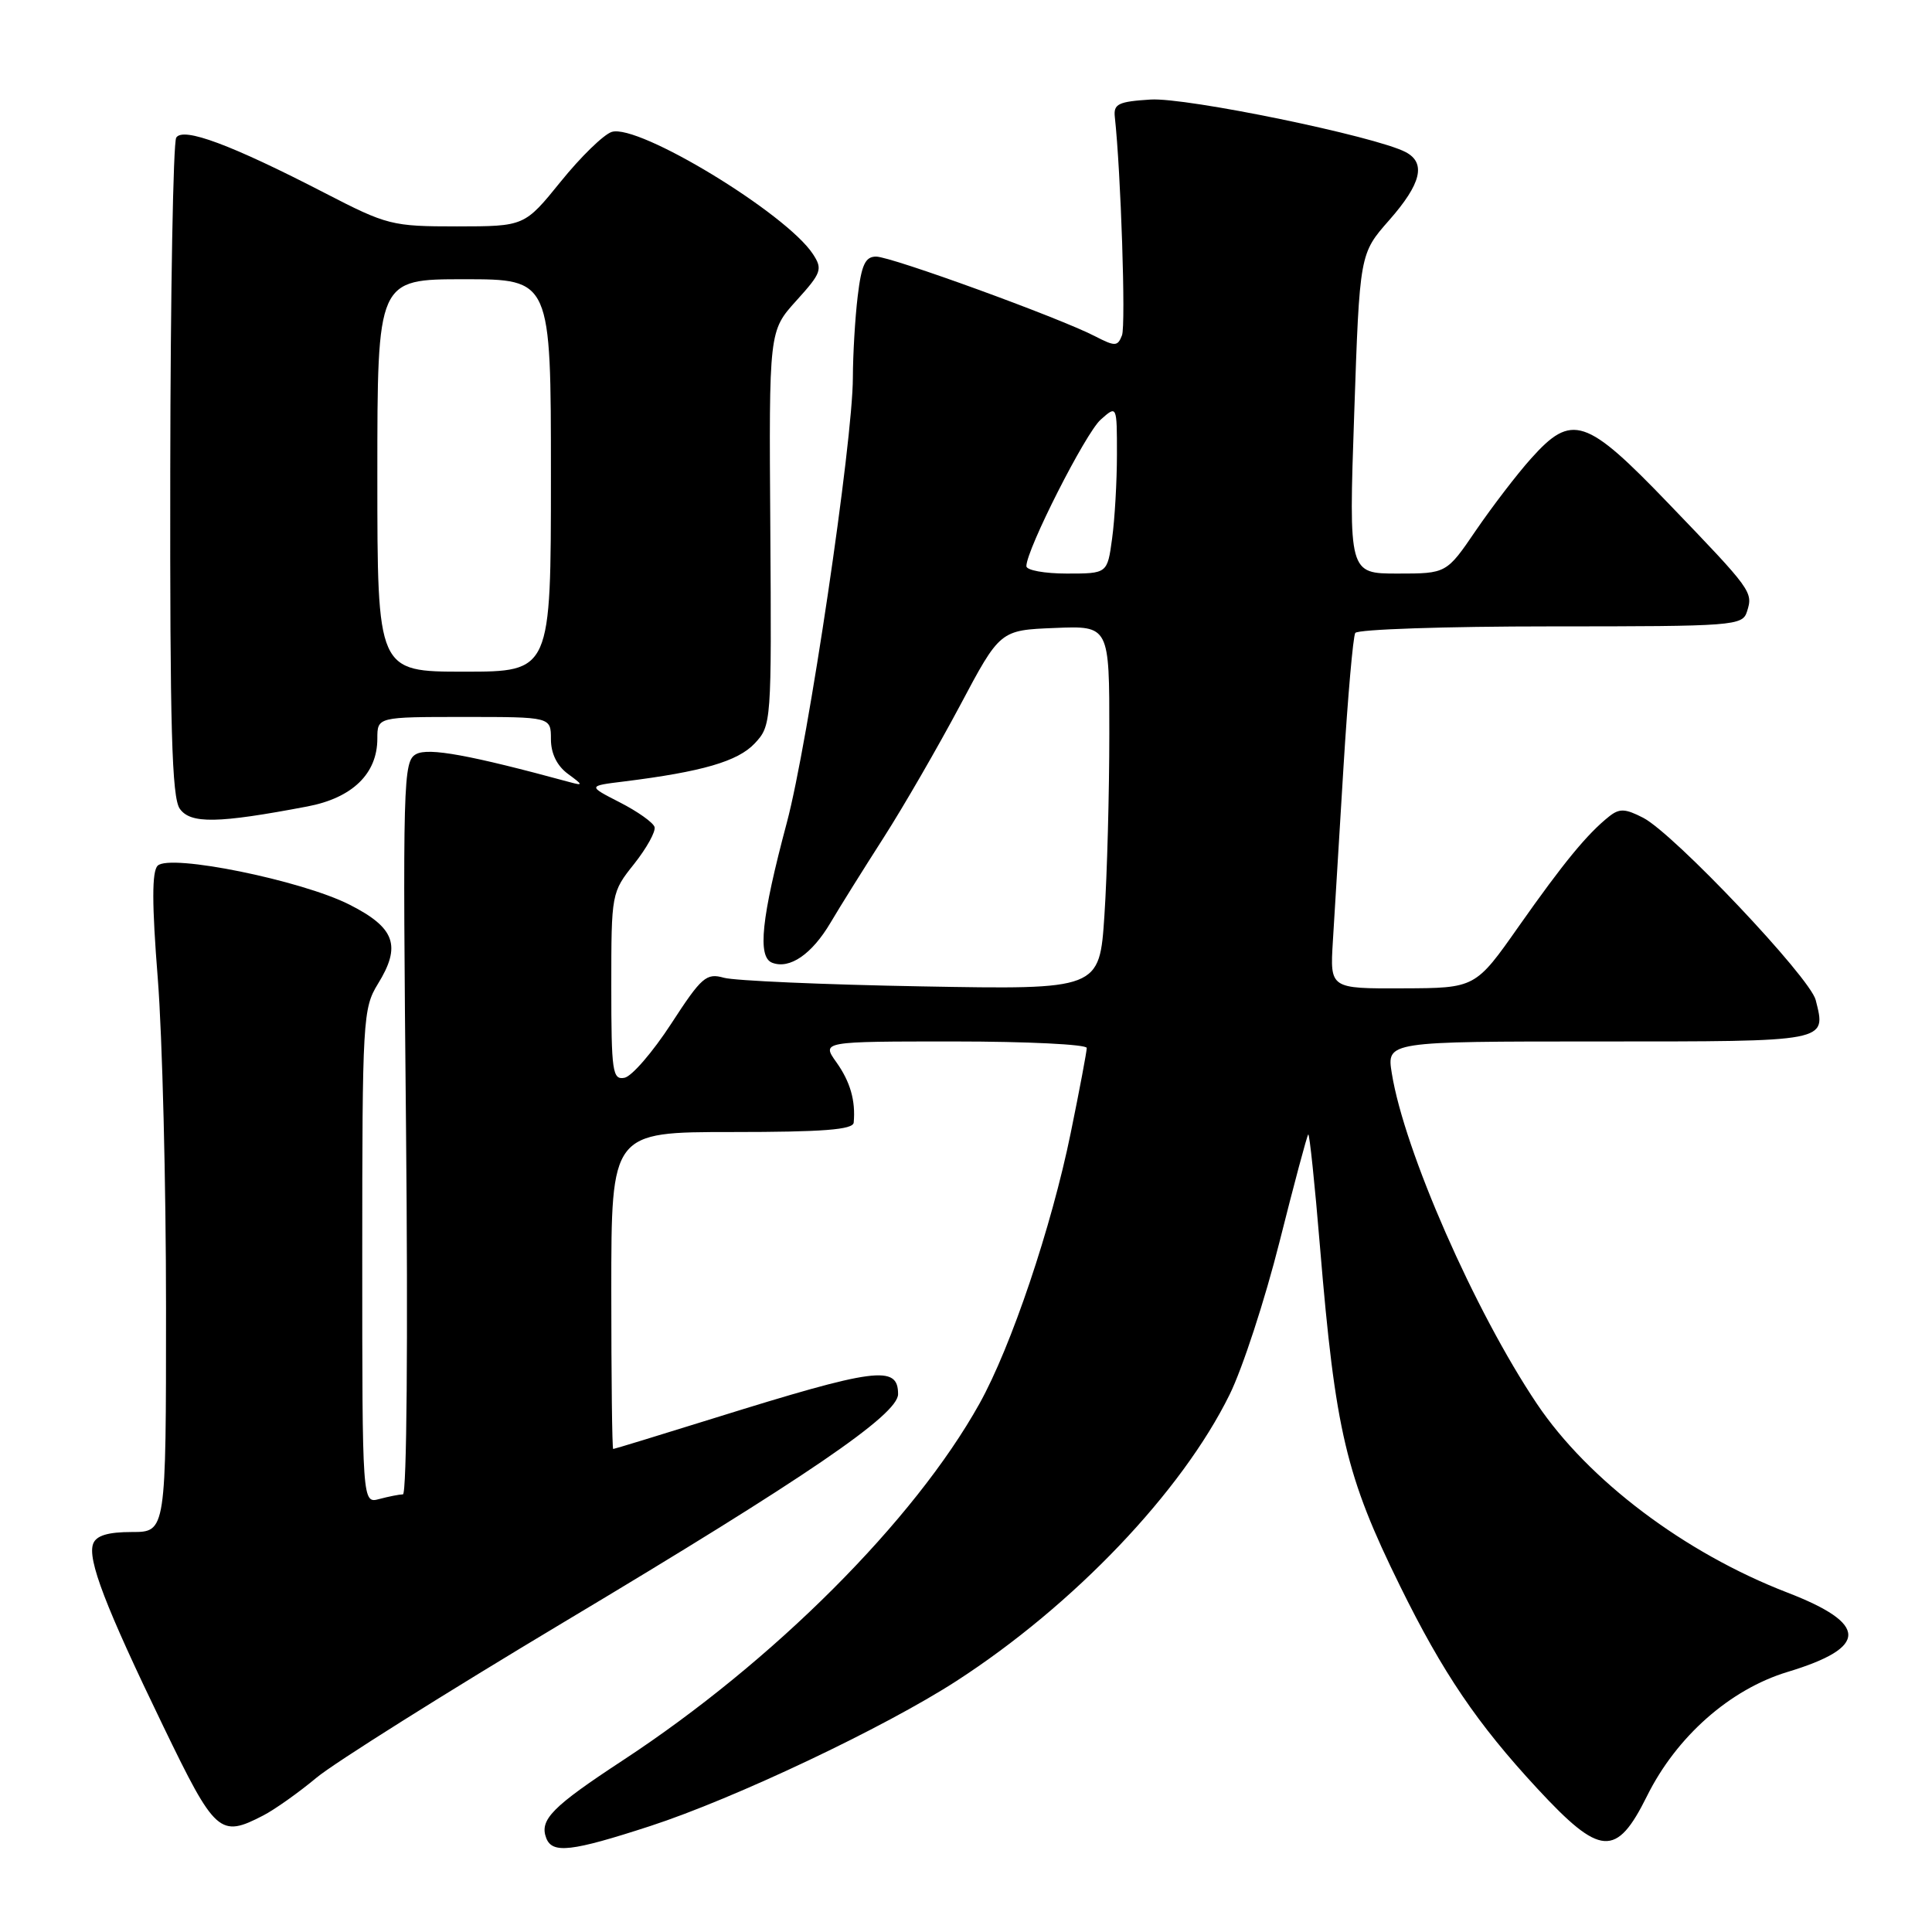 <?xml version="1.0" encoding="UTF-8" standalone="no"?>
<!DOCTYPE svg PUBLIC "-//W3C//DTD SVG 1.1//EN" "http://www.w3.org/Graphics/SVG/1.1/DTD/svg11.dtd" >
<svg xmlns="http://www.w3.org/2000/svg" xmlns:xlink="http://www.w3.org/1999/xlink" version="1.1" viewBox="0 0 256 256">
 <g >
 <path fill="currentColor"
d=" M 86.16 241.96 C 97.28 238.34 117.20 228.91 126.75 222.73 C 142.28 212.68 156.58 197.69 162.93 184.79 C 164.64 181.33 167.61 172.23 169.54 164.56 C 171.47 156.89 173.18 150.48 173.35 150.32 C 173.51 150.16 174.22 156.88 174.91 165.26 C 176.94 189.66 178.34 195.59 185.52 210.17 C 191.17 221.65 195.74 228.40 203.70 236.99 C 212.06 246.02 214.17 246.17 218.23 238.00 C 222.14 230.11 229.23 223.85 236.86 221.54 C 247.61 218.29 247.59 215.17 236.80 211.01 C 223.23 205.77 210.44 196.13 203.64 186.00 C 195.40 173.73 186.06 152.45 184.42 142.21 C 183.74 138.00 183.74 138.00 211.90 138.00 C 242.47 138.00 241.99 138.09 240.59 132.51 C 239.84 129.52 221.81 110.47 217.73 108.36 C 215.34 107.13 214.58 107.10 213.21 108.19 C 210.31 110.50 207.19 114.30 201.27 122.71 C 195.50 130.93 195.50 130.93 185.87 130.96 C 176.23 131.00 176.23 131.00 176.61 124.75 C 176.82 121.31 177.46 110.90 178.02 101.62 C 178.59 92.33 179.29 84.34 179.58 83.87 C 179.88 83.39 191.54 83.00 205.49 83.00 C 229.90 83.00 230.89 82.92 231.49 81.02 C 232.31 78.44 232.13 78.20 221.12 66.75 C 210.13 55.31 208.28 54.71 202.87 60.76 C 201.01 62.83 197.74 67.11 195.58 70.26 C 191.67 76.00 191.67 76.00 185.19 76.00 C 178.71 76.00 178.71 76.00 179.44 54.81 C 180.16 33.62 180.16 33.62 184.08 29.17 C 188.33 24.34 188.99 21.59 186.25 20.15 C 182.23 18.05 157.20 12.89 152.46 13.19 C 148.18 13.46 147.53 13.77 147.72 15.50 C 148.52 22.79 149.19 43.07 148.67 44.43 C 148.09 45.92 147.77 45.93 145.07 44.54 C 140.35 42.10 118.09 34.00 116.09 34.00 C 114.65 34.00 114.15 35.08 113.65 39.25 C 113.30 42.14 113.02 46.98 113.01 50.00 C 113.01 58.53 107.09 98.40 104.26 109.00 C 100.88 121.66 100.34 126.81 102.32 127.57 C 104.64 128.46 107.58 126.44 110.05 122.26 C 111.27 120.19 114.44 115.12 117.08 111.00 C 119.72 106.88 124.27 99.00 127.20 93.50 C 132.51 83.50 132.51 83.50 139.76 83.21 C 147.00 82.91 147.00 82.91 146.99 97.21 C 146.99 105.07 146.70 115.92 146.34 121.31 C 145.69 131.13 145.69 131.13 122.09 130.70 C 109.12 130.47 97.34 129.95 95.93 129.56 C 93.59 128.90 92.97 129.44 88.93 135.66 C 86.49 139.41 83.71 142.63 82.75 142.81 C 81.16 143.12 81.00 142.02 81.00 130.71 C 81.00 118.37 81.02 118.24 84.03 114.47 C 85.69 112.37 86.91 110.17 86.73 109.58 C 86.55 108.99 84.48 107.52 82.13 106.32 C 77.87 104.14 77.87 104.14 82.68 103.55 C 93.03 102.26 97.75 100.89 99.99 98.52 C 102.22 96.14 102.24 95.84 102.07 69.99 C 101.89 43.86 101.89 43.86 105.51 39.85 C 108.85 36.16 109.03 35.67 107.72 33.67 C 104.19 28.27 84.58 16.36 81.06 17.48 C 79.99 17.82 76.95 20.78 74.31 24.05 C 69.50 29.99 69.50 29.99 60.55 30.00 C 51.93 30.00 51.30 29.84 43.05 25.58 C 30.64 19.17 24.25 16.79 23.35 18.24 C 22.95 18.89 22.59 38.74 22.56 62.35 C 22.51 96.42 22.77 105.66 23.82 107.16 C 25.24 109.18 28.85 109.12 40.73 106.86 C 46.69 105.73 50.00 102.52 50.00 97.87 C 50.00 95.00 50.00 95.00 61.50 95.00 C 73.00 95.00 73.00 95.00 73.00 97.94 C 73.00 99.84 73.80 101.47 75.25 102.54 C 77.27 104.02 77.30 104.13 75.50 103.64 C 62.26 100.04 56.79 99.04 55.15 99.92 C 53.41 100.85 53.35 103.26 53.80 149.45 C 54.07 177.39 53.90 198.01 53.39 198.01 C 52.90 198.02 51.49 198.30 50.25 198.63 C 48.00 199.23 48.00 199.23 48.00 166.48 C 48.00 135.10 48.09 133.60 50.07 130.38 C 53.21 125.31 52.35 122.93 46.31 119.87 C 39.96 116.65 22.50 113.10 20.89 114.71 C 20.12 115.48 20.12 119.74 20.91 129.70 C 21.51 137.35 22.00 156.98 22.00 173.31 C 22.00 203.00 22.00 203.00 17.47 203.00 C 14.31 203.00 12.76 203.47 12.35 204.54 C 11.55 206.60 13.97 212.90 21.64 228.75 C 28.53 243.00 29.13 243.54 34.88 240.56 C 36.41 239.77 39.58 237.52 41.93 235.56 C 44.28 233.60 59.09 224.29 74.85 214.86 C 106.90 195.70 119.00 187.44 119.00 184.73 C 119.00 180.84 116.09 181.22 94.50 187.95 C 87.35 190.18 81.39 192.00 81.25 192.00 C 81.11 192.00 81.00 182.55 81.00 171.00 C 81.00 150.00 81.00 150.00 97.00 150.00 C 109.07 150.00 113.03 149.69 113.12 148.75 C 113.38 145.84 112.67 143.35 110.83 140.76 C 108.86 138.00 108.86 138.00 126.43 138.00 C 136.09 138.00 144.00 138.39 144.00 138.86 C 144.00 139.33 143.05 144.39 141.88 150.10 C 139.34 162.57 133.98 178.47 129.78 186.00 C 121.14 201.50 102.48 220.16 82.55 233.24 C 73.16 239.40 71.45 241.13 72.38 243.56 C 73.19 245.65 75.71 245.36 86.16 241.96 Z  M 50.00 63.00 C 50.00 37.00 50.00 37.00 61.50 37.00 C 73.00 37.00 73.00 37.00 73.00 63.00 C 73.00 89.00 73.00 89.00 61.50 89.00 C 50.00 89.00 50.00 89.00 50.00 63.00 Z  M 136.00 75.02 C 136.00 72.83 143.84 57.37 145.85 55.60 C 148.00 53.69 148.00 53.69 148.00 60.21 C 148.00 63.79 147.71 68.81 147.36 71.36 C 146.73 76.00 146.73 76.00 141.36 76.00 C 138.41 76.00 136.00 75.56 136.00 75.02 Z "/>
</g>
</svg>